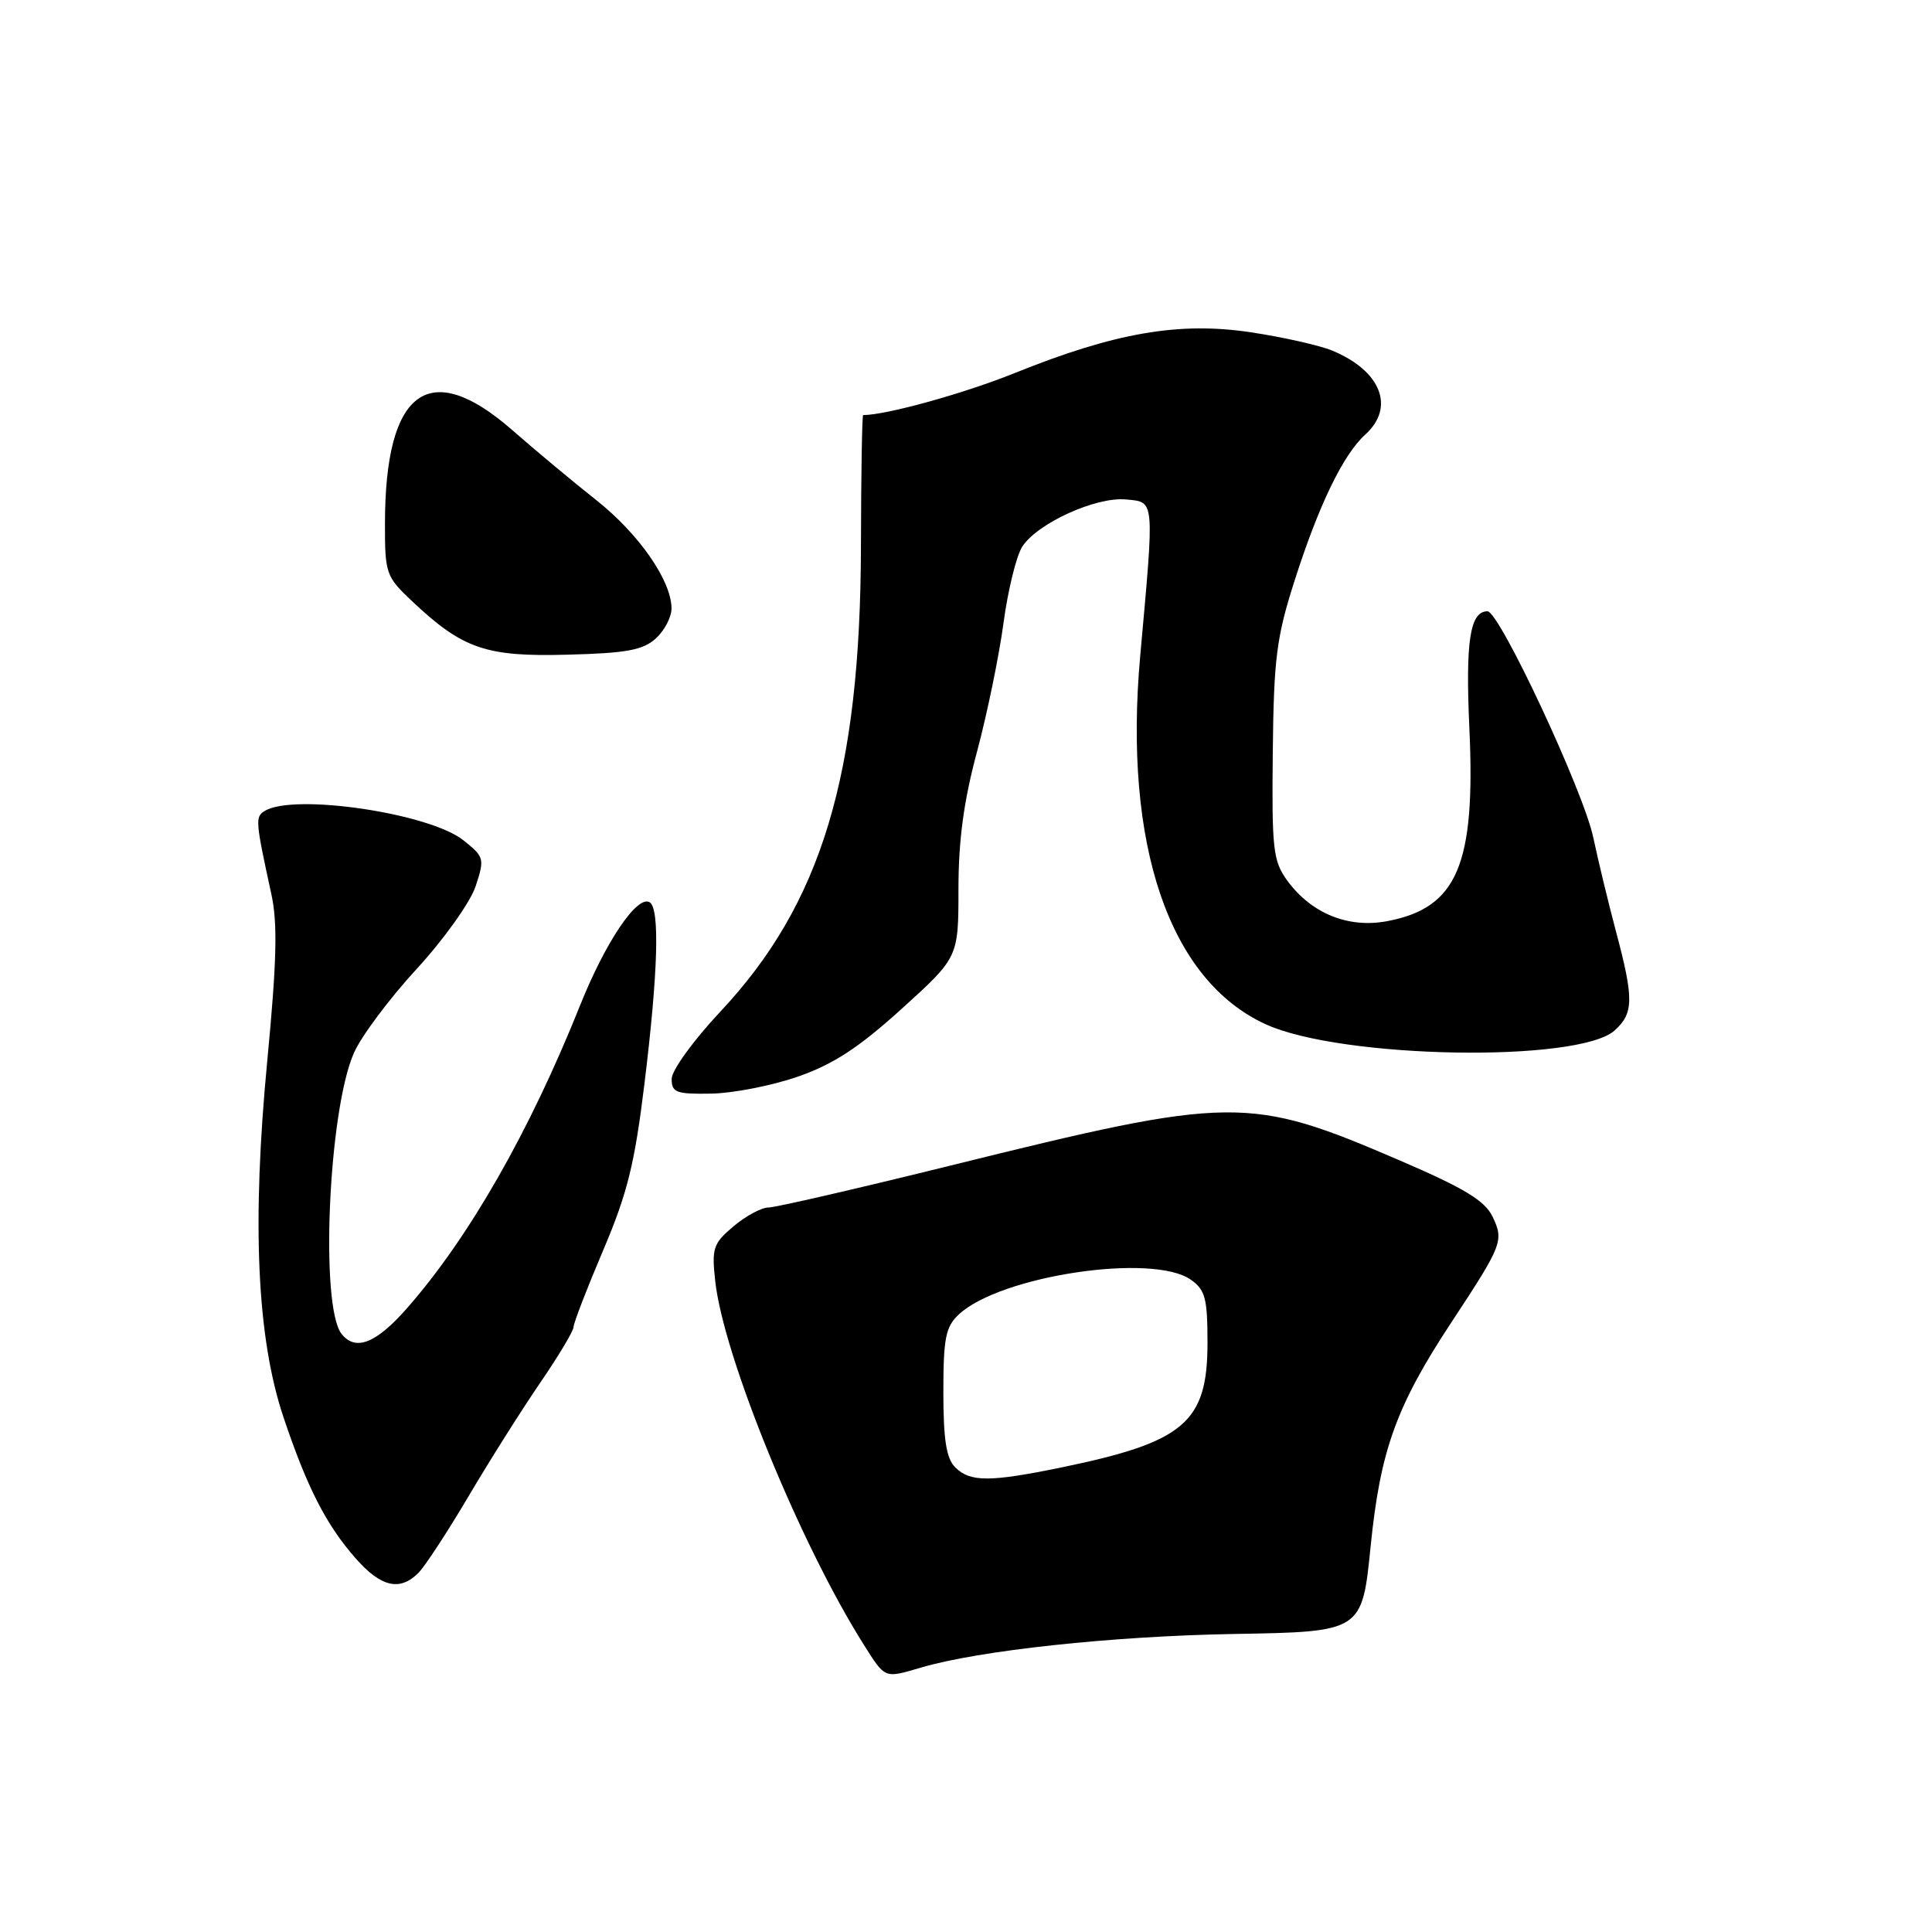 <?xml version="1.0" encoding="UTF-8" standalone="no"?>
<!DOCTYPE svg PUBLIC "-//W3C//DTD SVG 1.1//EN" "http://www.w3.org/Graphics/SVG/1.1/DTD/svg11.dtd" >
<svg xmlns="http://www.w3.org/2000/svg" xmlns:xlink="http://www.w3.org/1999/xlink" version="1.1" viewBox="0 0 256 256">
 <g >
 <path fill="currentColor"
d=" M 122.01 220.97 C 129.72 218.69 147.41 216.79 163.49 216.51 C 180.48 216.22 180.48 216.22 181.62 204.86 C 182.90 192.16 185.01 186.30 192.36 175.15 C 199.08 164.95 199.29 164.39 197.78 161.23 C 196.76 159.10 194.07 157.46 185.49 153.77 C 165.46 145.15 163.38 145.18 126.00 154.43 C 113.62 157.49 102.75 160.00 101.83 160.00 C 100.91 160.00 98.82 161.12 97.20 162.49 C 94.50 164.76 94.29 165.38 94.77 169.74 C 95.86 179.71 106.01 204.55 114.45 217.92 C 117.32 222.47 117.16 222.40 122.01 220.97 Z  M 55.44 208.42 C 56.31 207.55 59.29 202.99 62.07 198.29 C 64.84 193.59 69.12 186.82 71.56 183.25 C 74.00 179.69 76.00 176.35 76.00 175.83 C 76.00 175.32 77.76 170.76 79.91 165.70 C 83.14 158.11 84.10 154.22 85.41 143.46 C 87.20 128.79 87.44 120.39 86.09 119.56 C 84.45 118.54 80.23 124.80 76.86 133.23 C 70.15 149.99 62.11 164.05 53.90 173.38 C 49.82 178.02 47.10 179.08 45.26 176.75 C 42.38 173.11 43.52 147.12 46.90 139.51 C 47.87 137.30 51.62 132.29 55.22 128.38 C 58.83 124.45 62.33 119.54 63.02 117.44 C 64.23 113.78 64.17 113.54 61.40 111.34 C 56.88 107.74 38.90 105.09 35.07 107.46 C 33.80 108.24 33.84 108.76 35.96 118.50 C 36.80 122.35 36.67 127.42 35.42 140.50 C 33.35 162.09 34.04 177.30 37.57 187.81 C 40.70 197.12 43.21 202.03 47.11 206.47 C 50.47 210.30 52.97 210.89 55.44 208.42 Z  M 105.72 142.66 C 110.41 141.03 113.80 138.82 119.47 133.68 C 127.00 126.86 127.00 126.86 127.00 117.81 C 127.00 111.37 127.70 106.14 129.45 99.64 C 130.80 94.61 132.38 86.92 132.97 82.55 C 133.56 78.17 134.68 73.61 135.47 72.41 C 137.50 69.31 145.24 65.80 149.20 66.18 C 153.04 66.55 152.98 65.88 151.09 86.85 C 148.82 111.94 154.92 129.87 167.71 135.72 C 177.71 140.30 209.19 140.85 213.96 136.53 C 216.48 134.26 216.50 132.34 214.14 123.48 C 213.12 119.64 211.76 114.02 211.12 110.98 C 209.83 104.85 198.68 81.00 197.10 81.00 C 194.78 81.00 194.17 84.96 194.70 96.50 C 195.53 114.60 193.09 120.31 183.80 122.06 C 178.64 123.03 173.75 121.04 170.56 116.67 C 168.69 114.09 168.51 112.53 168.65 99.67 C 168.78 87.26 169.14 84.44 171.52 77.00 C 174.72 66.96 177.98 60.23 180.89 57.60 C 184.90 53.98 183.01 49.15 176.54 46.46 C 174.87 45.77 170.01 44.67 165.74 44.03 C 156.26 42.60 147.75 44.07 134.46 49.43 C 127.74 52.14 117.43 55.00 114.37 55.00 C 114.23 55.00 114.10 62.77 114.08 72.27 C 114.02 102.70 108.87 119.76 95.41 134.09 C 91.86 137.88 89.00 141.83 89.00 142.96 C 89.00 144.77 89.60 144.99 94.25 144.91 C 97.14 144.86 102.30 143.85 105.72 142.66 Z  M 86.90 84.60 C 88.05 83.55 88.99 81.75 88.98 80.60 C 88.95 76.91 84.66 70.75 79.00 66.26 C 75.97 63.87 70.95 59.68 67.83 56.95 C 56.85 47.36 51.02 51.67 51.01 69.38 C 51.00 75.99 51.14 76.40 54.60 79.66 C 61.30 85.98 64.37 87.04 75.15 86.75 C 83.00 86.55 85.19 86.15 86.90 84.60 Z  M 126.57 194.43 C 125.39 193.25 125.00 190.76 125.00 184.47 C 125.00 177.29 125.30 175.80 127.06 174.16 C 132.57 169.03 152.71 166.01 157.78 169.56 C 159.70 170.91 160.00 172.02 160.00 177.92 C 160.00 188.47 156.97 191.07 140.71 194.43 C 131.14 196.40 128.55 196.40 126.57 194.43 Z "/>
</g>
</svg>